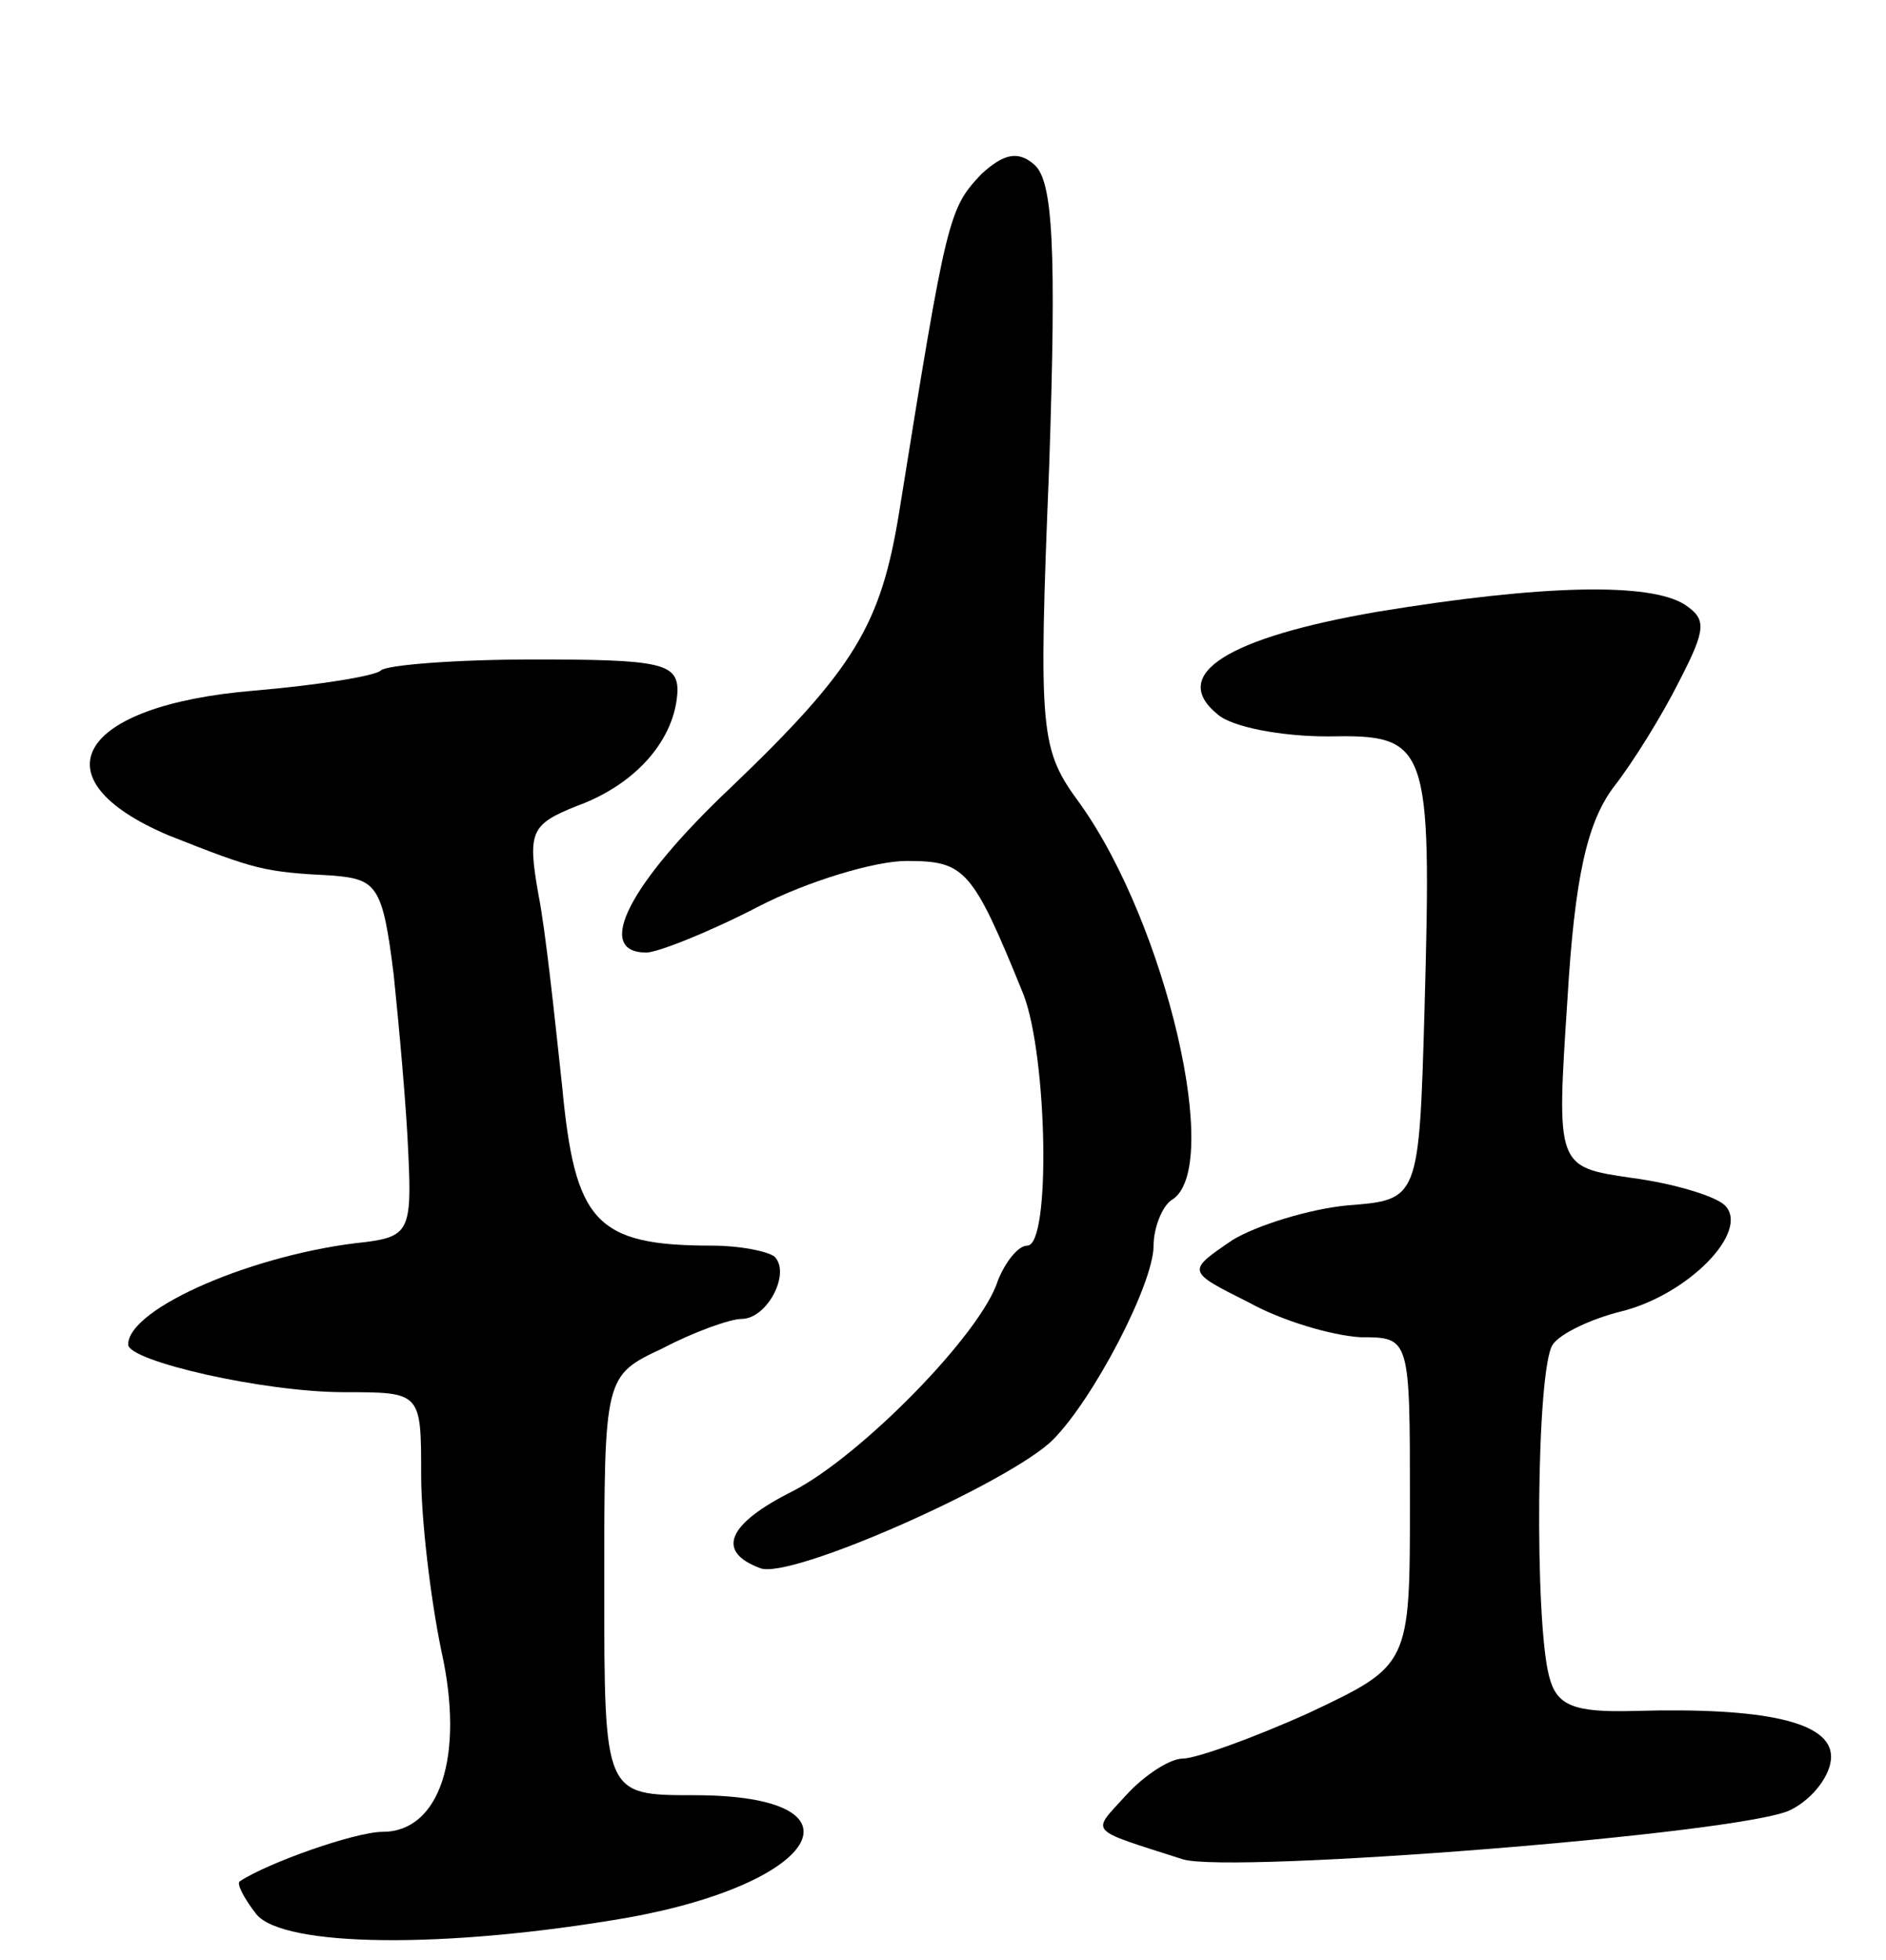 <svg version="1.0" xmlns="http://www.w3.org/2000/svg"
 width="103pt" height="107pt" viewBox="0 0 103 107"
 preserveAspectRatio="xMidYMid meet">
<g transform="translate(0,107) scale(0.1,-0.1)"
fill="#000000" stroke="none">
<path d="M536 975 c-18 -19 -19 -23 -45 -185 -10 -61 -24 -85 -92 -150 -55
-52 -75 -90 -46 -90 6 0 34 11 61 25 27 14 64 25 81 25 32 0 36 -4 64 -73 13
-34 15 -137 2 -137 -5 0 -12 -9 -16 -19 -9 -29 -75 -96 -112 -115 -36 -18 -42
-33 -18 -42 16 -7 137 47 160 70 22 22 55 85 55 106 0 10 5 22 10 25 28 17 -3
150 -50 216 -22 30 -23 37 -17 185 4 119 2 155 -8 164 -9 8 -17 6 -29 -5z"/>
<path d="M752 736 c-81 -14 -114 -34 -87 -56 8 -7 35 -12 60 -12 55 1 57 -3
53 -148 -3 -105 -3 -105 -42 -108 -21 -2 -50 -11 -63 -19 -25 -17 -25 -17 9
-34 18 -10 45 -18 61 -19 27 0 27 0 27 -90 0 -89 0 -89 -55 -115 -31 -14 -62
-25 -69 -25 -7 0 -21 -9 -31 -20 -19 -21 -22 -18 31 -35 26 -8 307 14 332 27
12 6 22 19 22 29 0 19 -36 27 -107 25 -34 -1 -43 3 -47 19 -8 30 -7 168 2 181
4 6 21 14 37 18 37 9 71 44 57 58 -5 5 -28 12 -51 15 -41 6 -41 6 -35 97 4 68
11 97 25 116 11 14 27 40 36 58 15 29 15 34 3 42 -19 12 -77 11 -168 -4z"/>
<path d="M208 704 c-3 -3 -34 -8 -69 -11 -97 -8 -120 -48 -47 -79 48 -19 52
-20 90 -22 24 -2 27 -6 33 -54 3 -29 7 -73 8 -98 2 -41 0 -45 -23 -48 -60 -6
-130 -36 -130 -56 0 -9 74 -26 118 -26 42 0 42 0 42 -45 0 -24 5 -67 11 -96
13 -58 -1 -99 -32 -99 -15 0 -63 -17 -78 -27 -2 -1 2 -9 9 -18 15 -18 103 -19
202 -2 107 19 134 67 37 67 -49 0 -49 0 -49 114 0 115 0 115 32 130 17 9 37
16 43 16 14 0 27 25 18 34 -4 3 -19 6 -34 6 -64 0 -75 13 -82 87 -4 37 -9 85
-13 105 -6 34 -4 38 21 48 33 12 54 37 55 63 0 15 -10 17 -78 17 -43 0 -81 -3
-84 -6z"/>
</g>
</svg>
